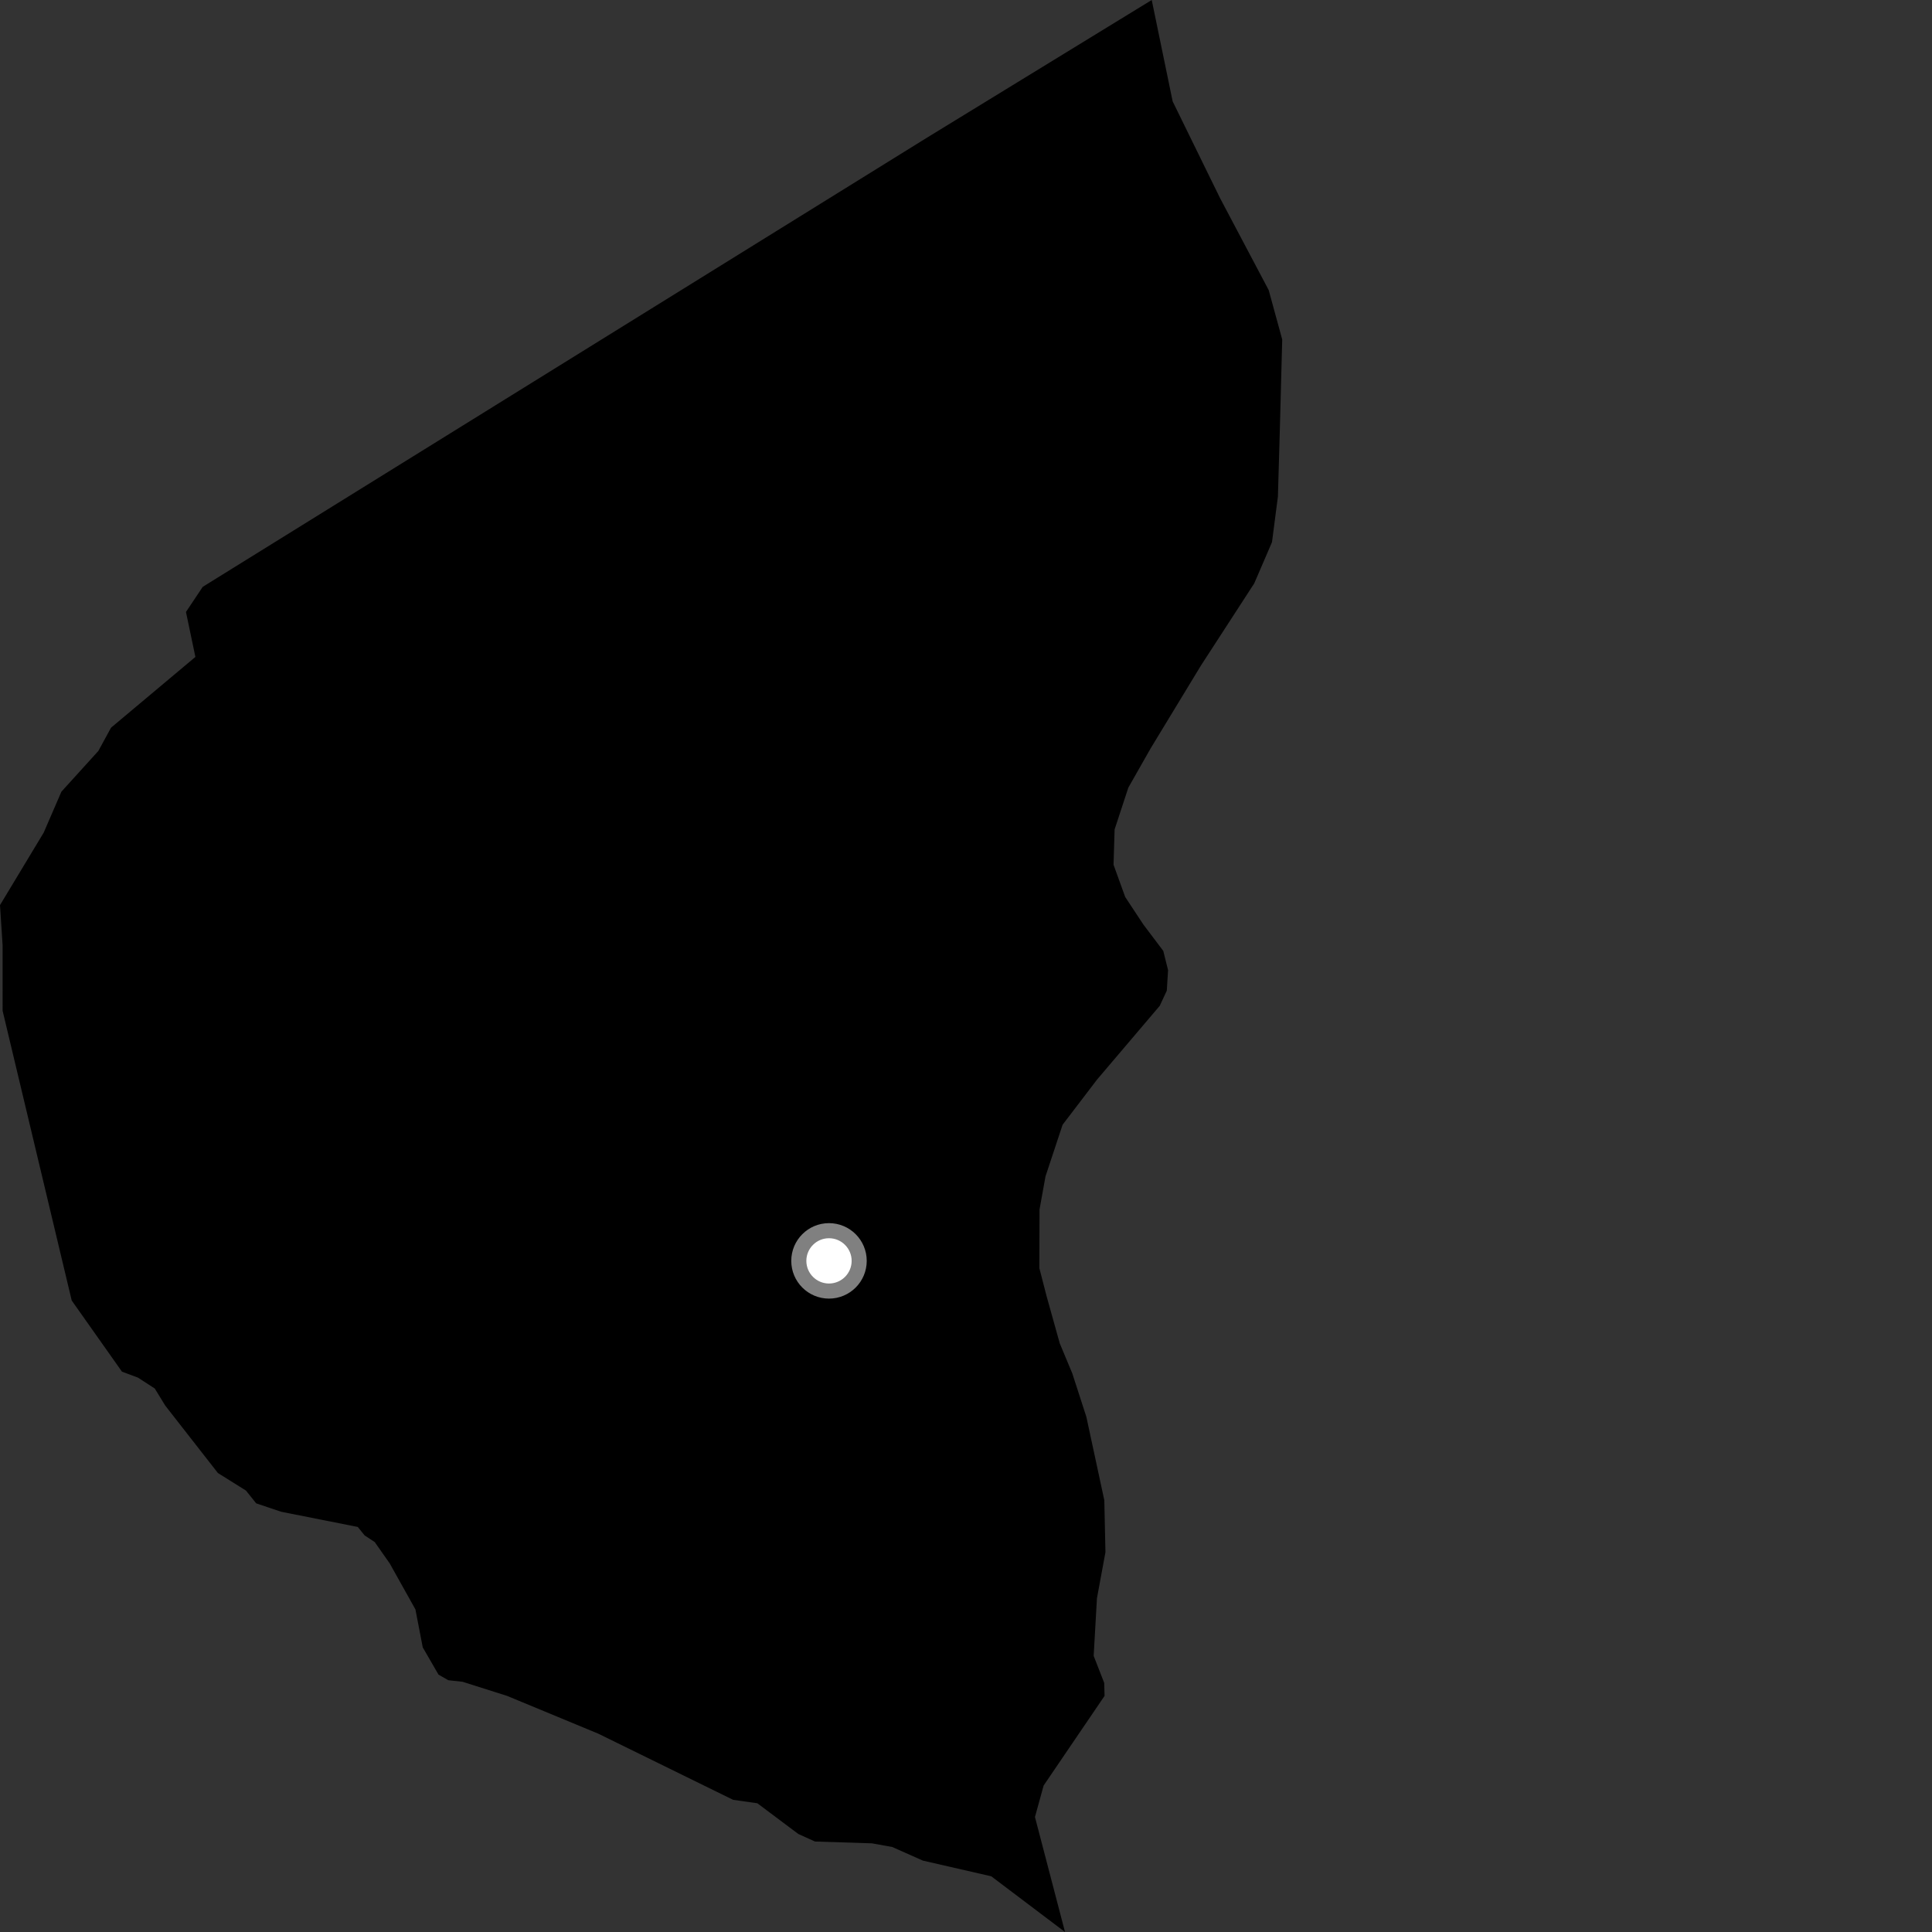 <?xml version="1.0" encoding="utf-8" ?>
<svg baseProfile="full" height="1024" version="1.1" width="1024" xmlns="http://www.w3.org/2000/svg" xmlns:ev="http://www.w3.org/2001/xml-events" xmlns:xlink="http://www.w3.org/1999/xlink"><rect width="100%" height="100%" fill="#333333" stroke="none"/><defs /><polygon fill="black" points="564.477,1024.0 548.547,963.056 553.146,946.37 585.444,898.85 585.255,891.983 579.665,877.649 581.402,847.138 585.909,822.709 585.308,795.164 575.8,750.995 568.331,727.912 561.704,712.041 554.668,686.836 550.877,672.129 550.973,641.042 554.144,623.479 563.197,596.141 581.461,572.196 614.685,533.105 618.423,525.079 619.102,514.212 616.56,504 606.01,490.017 596.376,475.414 590.202,458.337 590.766,439.616 598.046,417.453 609.852,396.671 636.531,352.74 664.768,309.211 674.178,287.377 677.32,263.175 678.366,226.811 679.601,179.938 672.44,153.777 646.605,104.918 621.529,53.728 610.442,0.0 490.958,73.19 107.459,311.035 98.564,324.355 103.567,348.189 58.846,385.695 52.139,398.004 32.545,419.609 23.16,441.307 0.0,479.735 1.384,501.077 1.386,535.729 38.01,689.291 64.639,727.001 73.141,730.174 82.034,735.942 87.58,744.991 115.495,780.733 130.355,790.026 135.79,796.807 149.003,801.256 189.634,809.316 193.259,813.804 198.616,817.33 206.563,828.653 220.185,853.019 224.068,873.152 232.423,887.591 237.63,890.553 245.216,891.388 268.761,898.857 317.113,918.886 388.573,953.945 401.4,955.76 423.133,972.053 431.97,976.045 462.169,977.005 472.943,978.957 489.132,986.158 525.386,994.472 564.477,1024.0" /><circle cx="439.385" cy="668.289" fill="rgb(100%,100%,100%)" r="16" stroke="grey" stroke-width="8" /></svg>